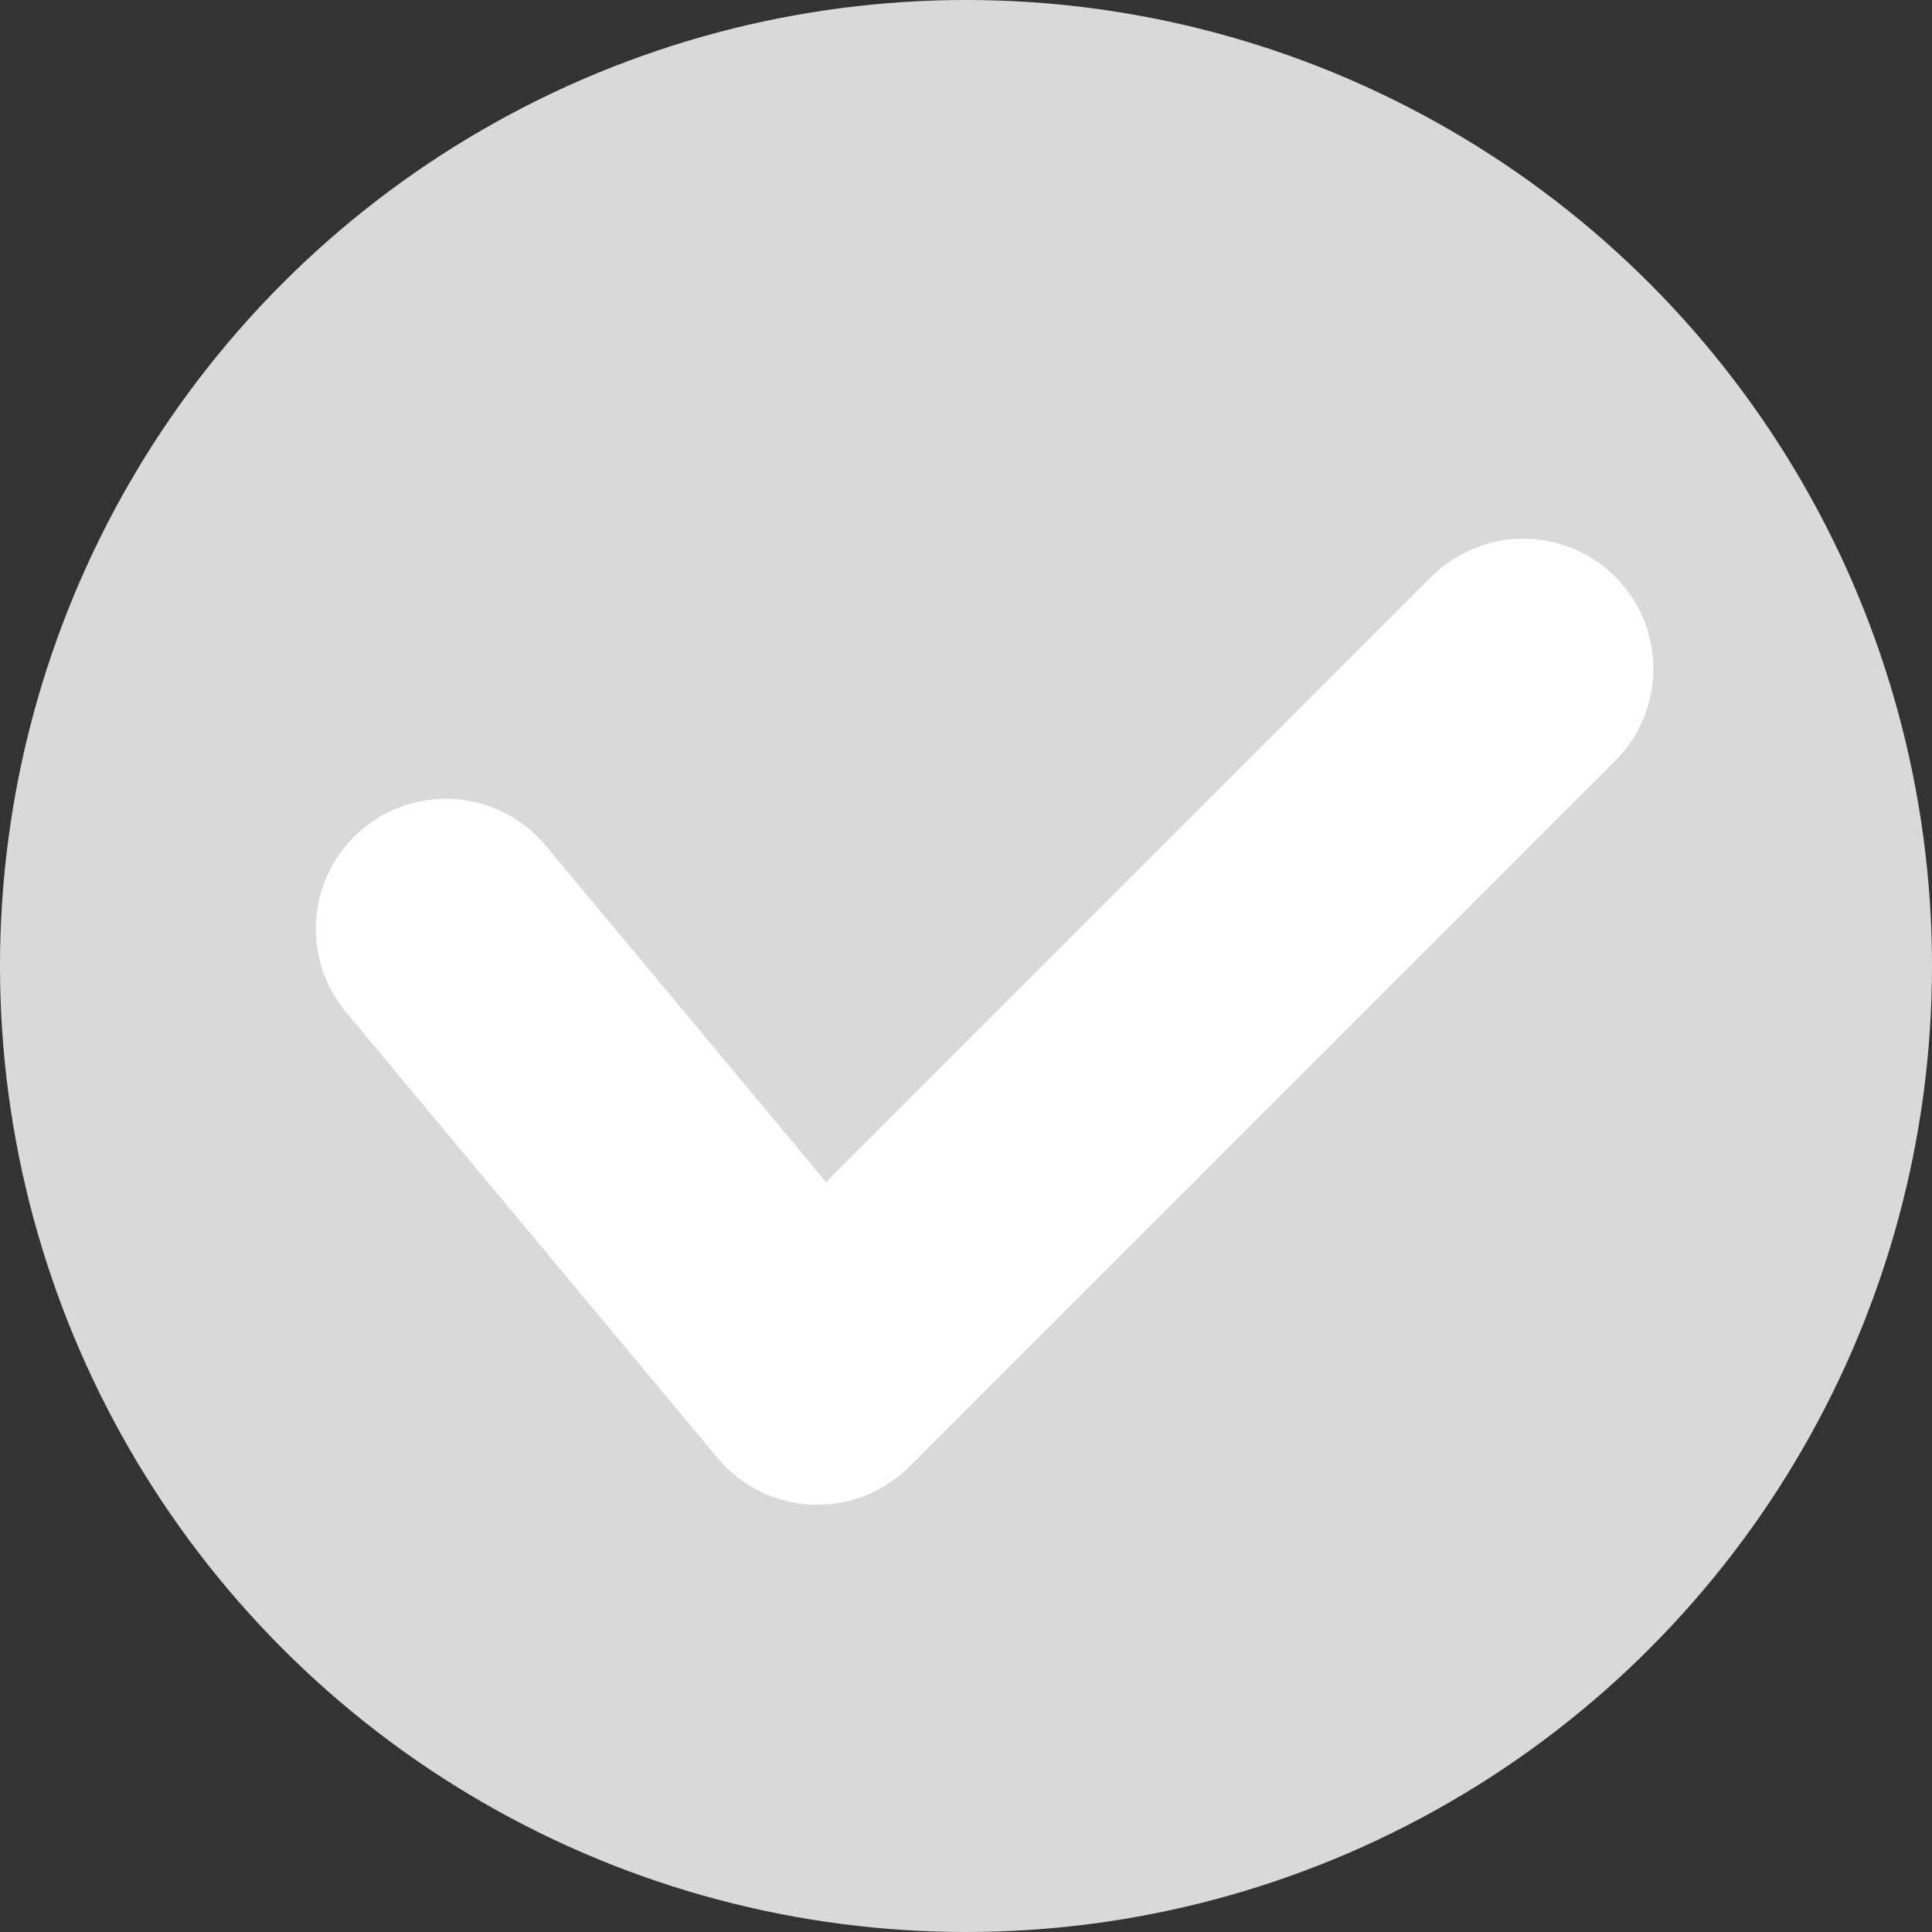 <svg width="26" height="26" viewBox="0 0 26 26" fill="none" xmlns="http://www.w3.org/2000/svg">
<rect x="0" y="0" width="26" height="26" fill="#333333" stroke="none"/>
<circle cx="13" cy="13" r="13" fill="#D9D9D9"/>
<path d="M6 12.5L11 18.5L20.5 9" stroke="white" stroke-width="3.5" stroke-linecap="round" stroke-linejoin="round"/>
</svg>
